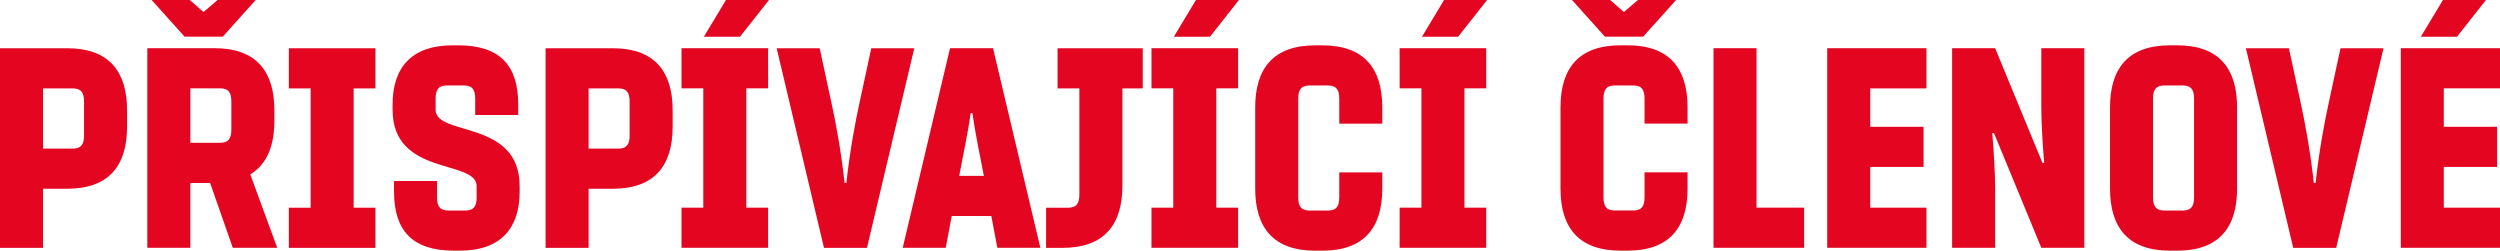 <?xml version="1.0" encoding="UTF-8"?>
<!-- Created with Inkscape (http://www.inkscape.org/) -->
<svg width="221.41mm" height="22.2mm" version="1.1" viewBox="0 0 221.41 22.2" xmlns="http://www.w3.org/2000/svg" xmlns:cc="http://creativecommons.org/ns#" xmlns:dc="http://purl.org/dc/elements/1.1/" xmlns:rdf="http://www.w3.org/1999/02/22-rdf-syntax-ns#">
 <g transform="translate(90.546 -134.34)">
  <g fill="#e40521" stroke-width=".265px" aria-label="přispívající členové">
   <path d="m-86.736 156.29h-3.81v-17.678h5.944c3.708 0 5.309 2.057 5.309 5.486v1.473c0 3.429-1.6 5.486-5.309 5.486h-2.134zm0-8.788h2.642c0.737 0 0.991-0.381 0.991-1.168v-2.997c0-0.787-0.254-1.168-0.991-1.168h-2.642z"/>
   <path d="m-70.819 137.59 2.921-3.251h-3.378l-1.245 1.067-1.219-1.067h-3.378l2.921 3.251zm4.826 18.694-2.388-6.502c1.473-0.889 2.134-2.515 2.134-4.724v-0.965c0-3.429-1.6-5.486-5.309-5.486h-5.944v17.678h3.81v-5.74h1.753l2.007 5.74zm-7.696-14.122h2.642c0.737 0 0.991 0.381 0.991 1.168v2.489c0 0.787-0.254 1.168-0.991 1.168h-2.642z"/>
   <path d="m-63.035 142.17h-1.93v-3.556h7.671v3.556h-1.93v10.566h1.93v3.556h-7.671v-3.556h1.93z"/>
   <path d="m-50.341 156.54c-3.708 0-5.309-1.803-5.309-5.232v-0.94h3.81v1.448c0 0.787 0.254 1.168 0.991 1.168h1.524c0.737 0 0.991-0.381 0.991-1.168v-0.991c0-2.388-7.442-0.838-7.442-6.756v-0.483c0-3.175 1.6-5.232 5.309-5.232h0.508c3.708 0 5.309 1.803 5.309 5.232v0.94h-3.81v-1.448c0-0.787-0.254-1.168-0.991-1.168h-1.524c-0.737 0-0.991 0.381-0.991 1.168v0.991c0 2.362 7.442 0.838 7.442 6.756v0.483c0 3.175-1.6 5.232-5.309 5.232z"/>
   <path d="m-38.417 156.29h-3.81v-17.678h5.944c3.708 0 5.309 2.057 5.309 5.486v1.473c0 3.429-1.6 5.486-5.309 5.486h-2.134zm0-8.788h2.642c0.737 0 0.991-0.381 0.991-1.168v-2.997c0-0.787-0.254-1.168-0.991-1.168h-2.642z"/>
   <path d="m-22.443 134.34-2.565 3.251h-3.2l1.956-3.251zm-5.817 7.823h-1.93v-3.556h7.671v3.556h-1.93v10.566h1.93v3.556h-7.671v-3.556h1.93z"/>
   <path d="m-17.571 156.29-4.191-17.678h3.81l1.041 4.826c0.33 1.499 0.838 4.115 1.168 7.112h0.152c0.33-2.997 0.838-5.613 1.168-7.112l1.041-4.826h3.81l-4.191 17.678z"/>
   <path d="m-6.256 153.47-0.533 2.819h-3.81l4.191-17.678h3.81l4.191 17.678h-3.81l-0.533-2.819zm2.845-3.556c-0.356-1.854-0.787-3.886-1.016-5.563h-0.152c-0.229 1.676-0.66 3.708-1.016 5.563z"/>
   <path d="m3.116 142.17v-3.556h7.544v3.556h-1.803v8.636c0 3.429-1.6 5.486-5.309 5.486h-1.448v-3.556h1.956c0.737 0 0.991-0.381 0.991-1.168v-9.398z"/>
   <path d="m19.18 134.34-2.565 3.251h-3.2l1.956-3.251zm-5.817 7.823h-1.93v-3.556h7.671v3.556h-1.93v10.566h1.93v3.556h-7.671v-3.556h1.93z"/>
   <path d="m28.064 145.29v-2.21c0-0.787-0.254-1.168-0.991-1.168h-1.651c-0.737 0-0.991 0.381-0.991 1.168v8.738c0 0.787 0.254 1.168 0.991 1.168h1.651c0.737 0 0.991-0.381 0.991-1.168v-2.21h3.81v1.448c0 3.429-1.6 5.486-5.309 5.486h-0.635c-3.708 0-5.309-2.057-5.309-5.486v-7.214c0-3.429 1.6-5.486 5.309-5.486h0.635c3.708 0 5.309 2.057 5.309 5.486v1.448z"/>
   <path d="m41.157 134.34-2.565 3.251h-3.2l1.956-3.251zm-5.817 7.823h-1.93v-3.556h7.671v3.556h-1.93v10.566h1.93v3.556h-7.671v-3.556h1.93z"/>
   <path d="m51.596 137.59-2.921-3.251h3.378l1.219 1.067 1.245-1.067h3.378l-2.921 3.251zm3.505 7.696v-2.21c0-0.787-0.254-1.168-0.991-1.168h-1.651c-0.737 0-0.991 0.381-0.991 1.168v8.738c0 0.787 0.254 1.168 0.991 1.168h1.651c0.737 0 0.991-0.381 0.991-1.168v-2.21h3.81v1.448c0 3.429-1.6 5.486-5.309 5.486h-0.635c-3.708 0-5.309-2.057-5.309-5.486v-7.214c0-3.429 1.6-5.486 5.309-5.486h0.635c3.708 0 5.309 2.057 5.309 5.486v1.448z"/>
   <path d="m65.019 152.73h4.216v3.556h-8.026v-17.678h3.81z"/>
   <path d="m79.814 145.57v3.556h-4.724v3.607h4.978v3.556h-8.788v-17.678h8.788v3.556h-4.978v3.404z"/>
   <path d="m90.343 148.77h0.152c-0.127-1.448-0.254-3.632-0.254-4.826v-5.334h3.81v17.678h-3.81l-4.191-10.16h-0.152c0.127 1.448 0.254 3.632 0.254 4.826v5.334h-3.81v-17.678h3.81z"/>
   <path d="m96.326 143.84c0-3.429 1.6-5.486 5.309-5.486h0.635c3.708 0 5.309 2.057 5.309 5.486v7.214c0 3.429-1.6 5.486-5.309 5.486h-0.635c-3.708 0-5.309-2.057-5.309-5.486zm7.442-0.762c0-0.787-0.254-1.168-0.991-1.168h-1.651c-0.737 0-0.991 0.381-0.991 1.168v8.738c0 0.787 0.254 1.168 0.991 1.168h1.651c0.737 0 0.991-0.381 0.991-1.168z"/>
   <path d="m112.55 156.29-4.191-17.678h3.81l1.041 4.826c0.33 1.499 0.838 4.115 1.168 7.112h0.152c0.33-2.997 0.838-5.613 1.168-7.112l1.041-4.826h3.81l-4.191 17.678z"/>
   <path d="m129.62 134.34-2.565 3.251h-3.2l1.956-3.251zm0.991 11.227v3.556h-4.724v3.607h4.978v3.556h-8.788v-17.678h8.788v3.556h-4.978v3.404z"/>
  </g>
 </g>
</svg>
